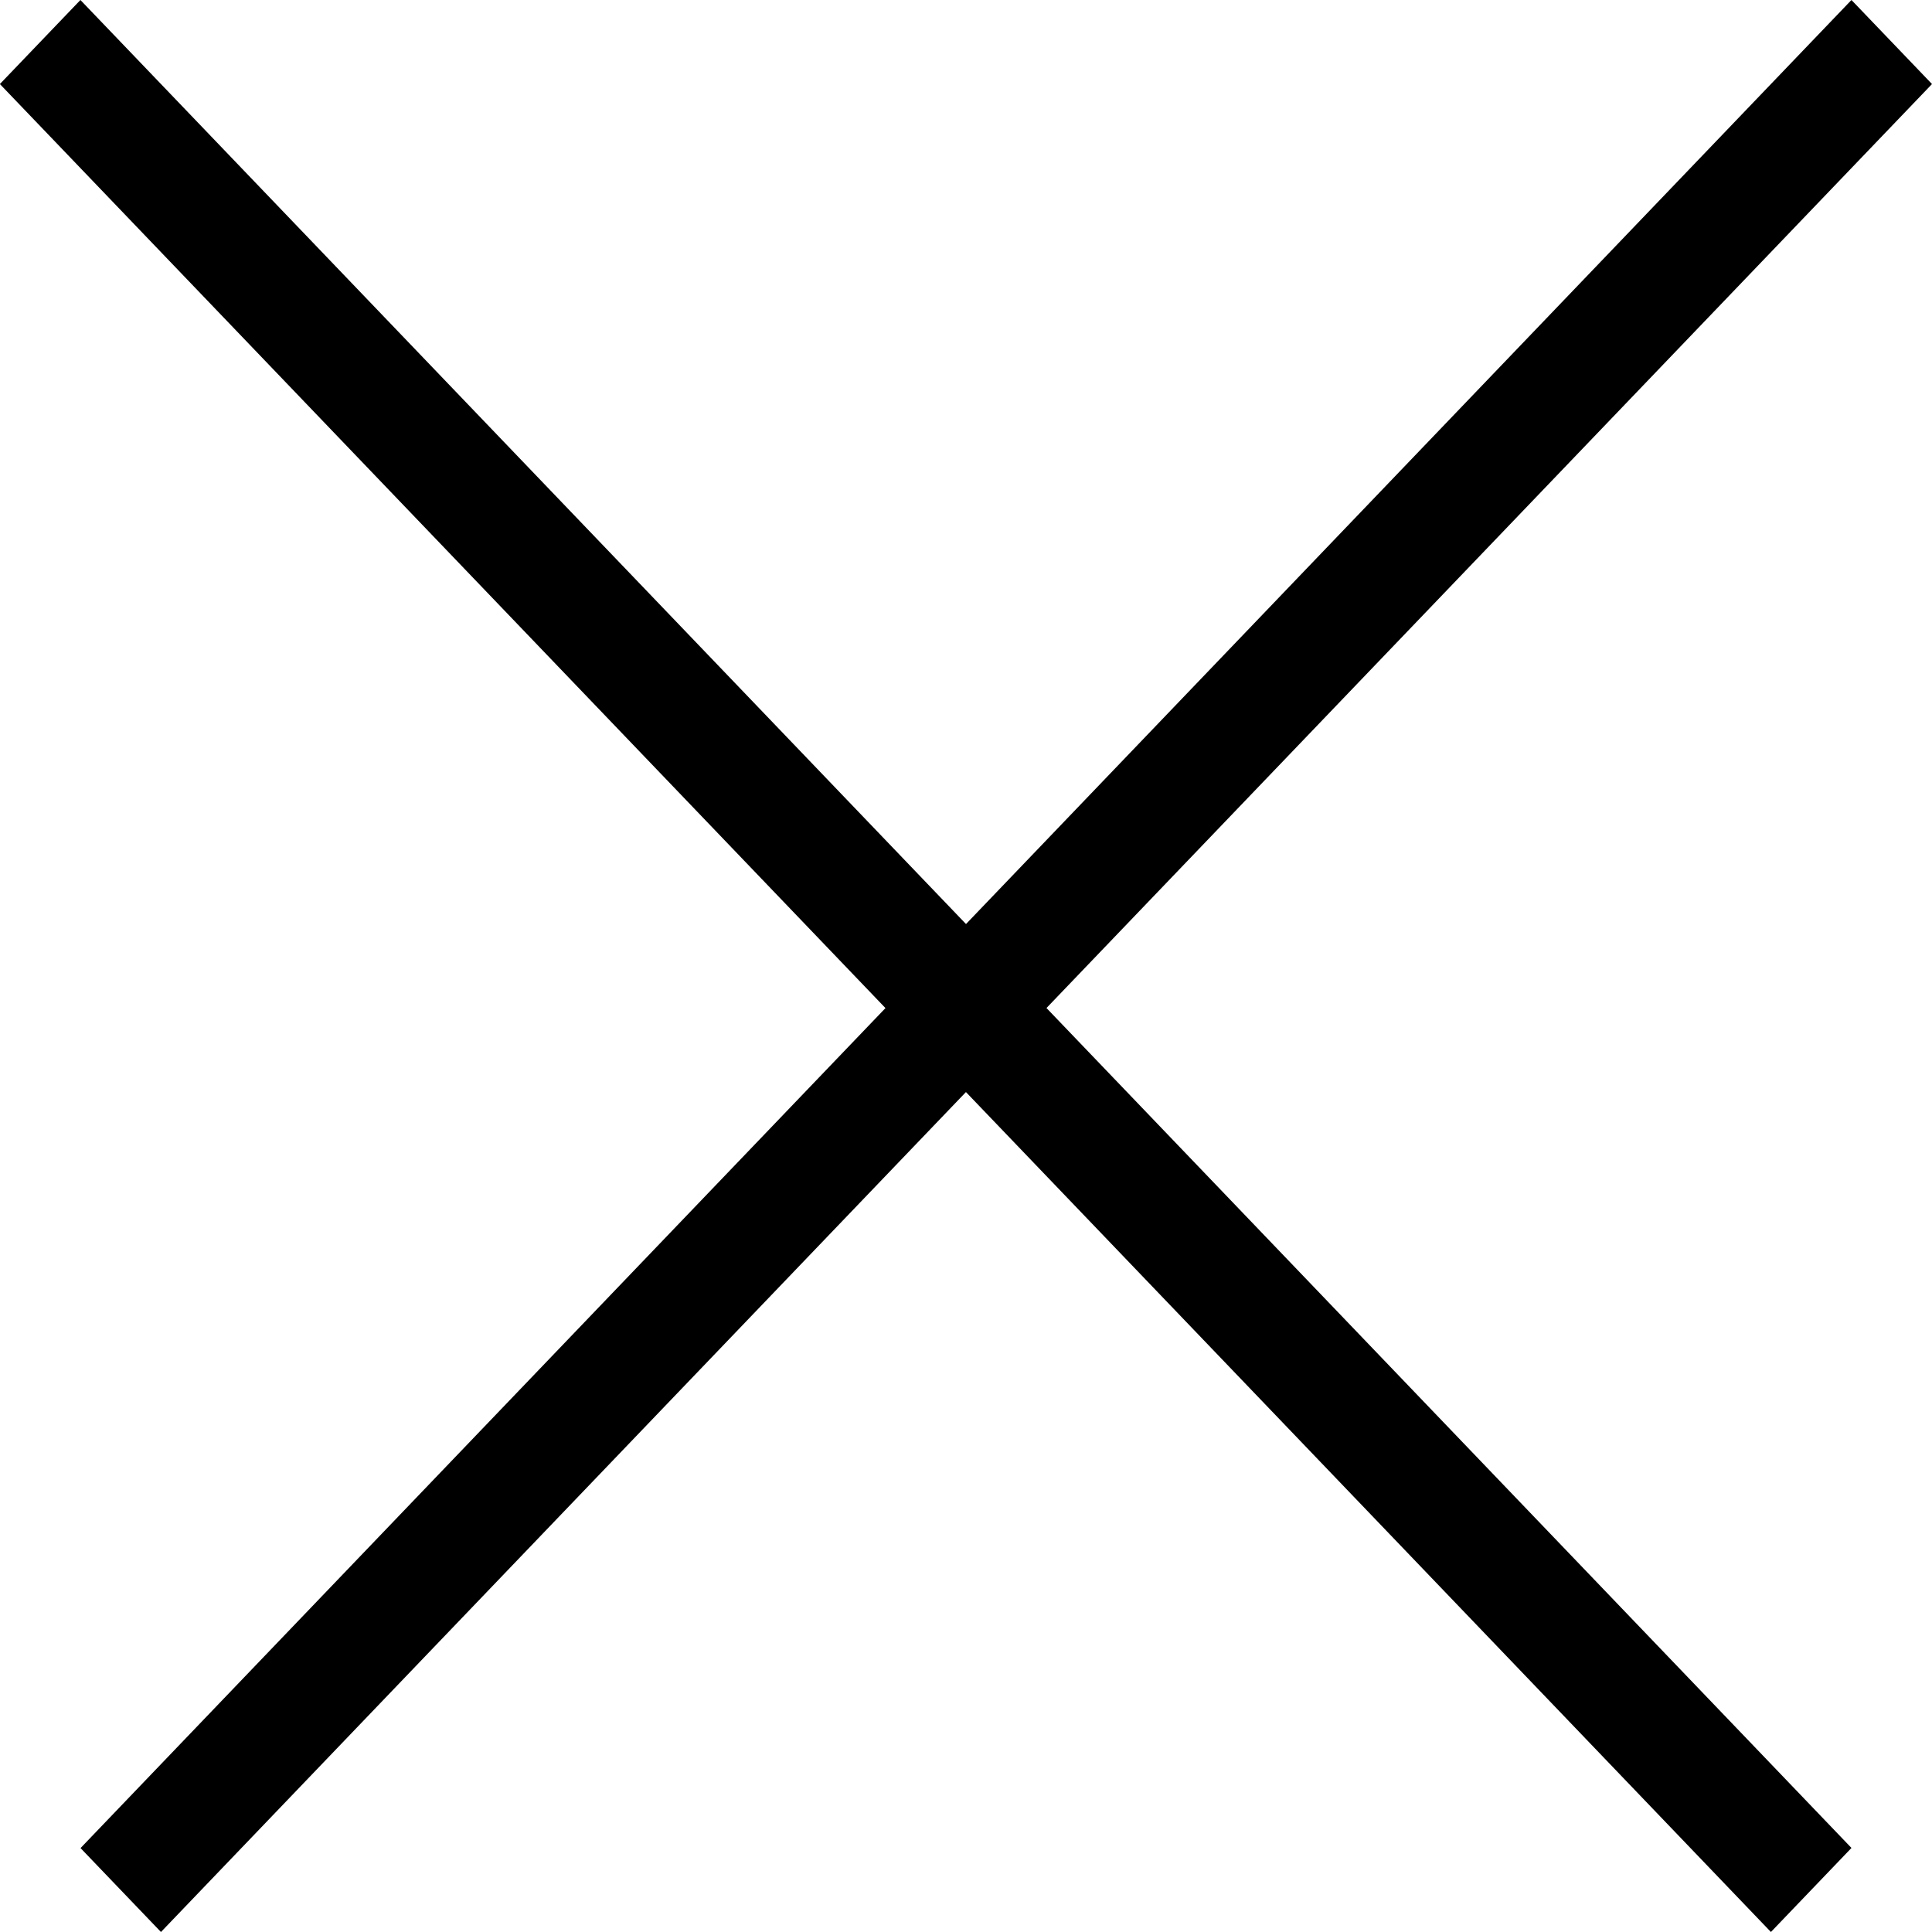 <svg width="16" height="16" viewBox="0 0 16 16" fill="none" xmlns="http://www.w3.org/2000/svg">
<path fill-rule="evenodd" clip-rule="evenodd" d="M0.667 15.305L15.333 0L16 0.696L1.333 16L0.667 15.305Z" fill="black"/>
<path fill-rule="evenodd" clip-rule="evenodd" d="M0.666 0L15.333 15.304L14.666 16L-0.001 0.696L0.666 0Z" fill="black"/>
</svg>
